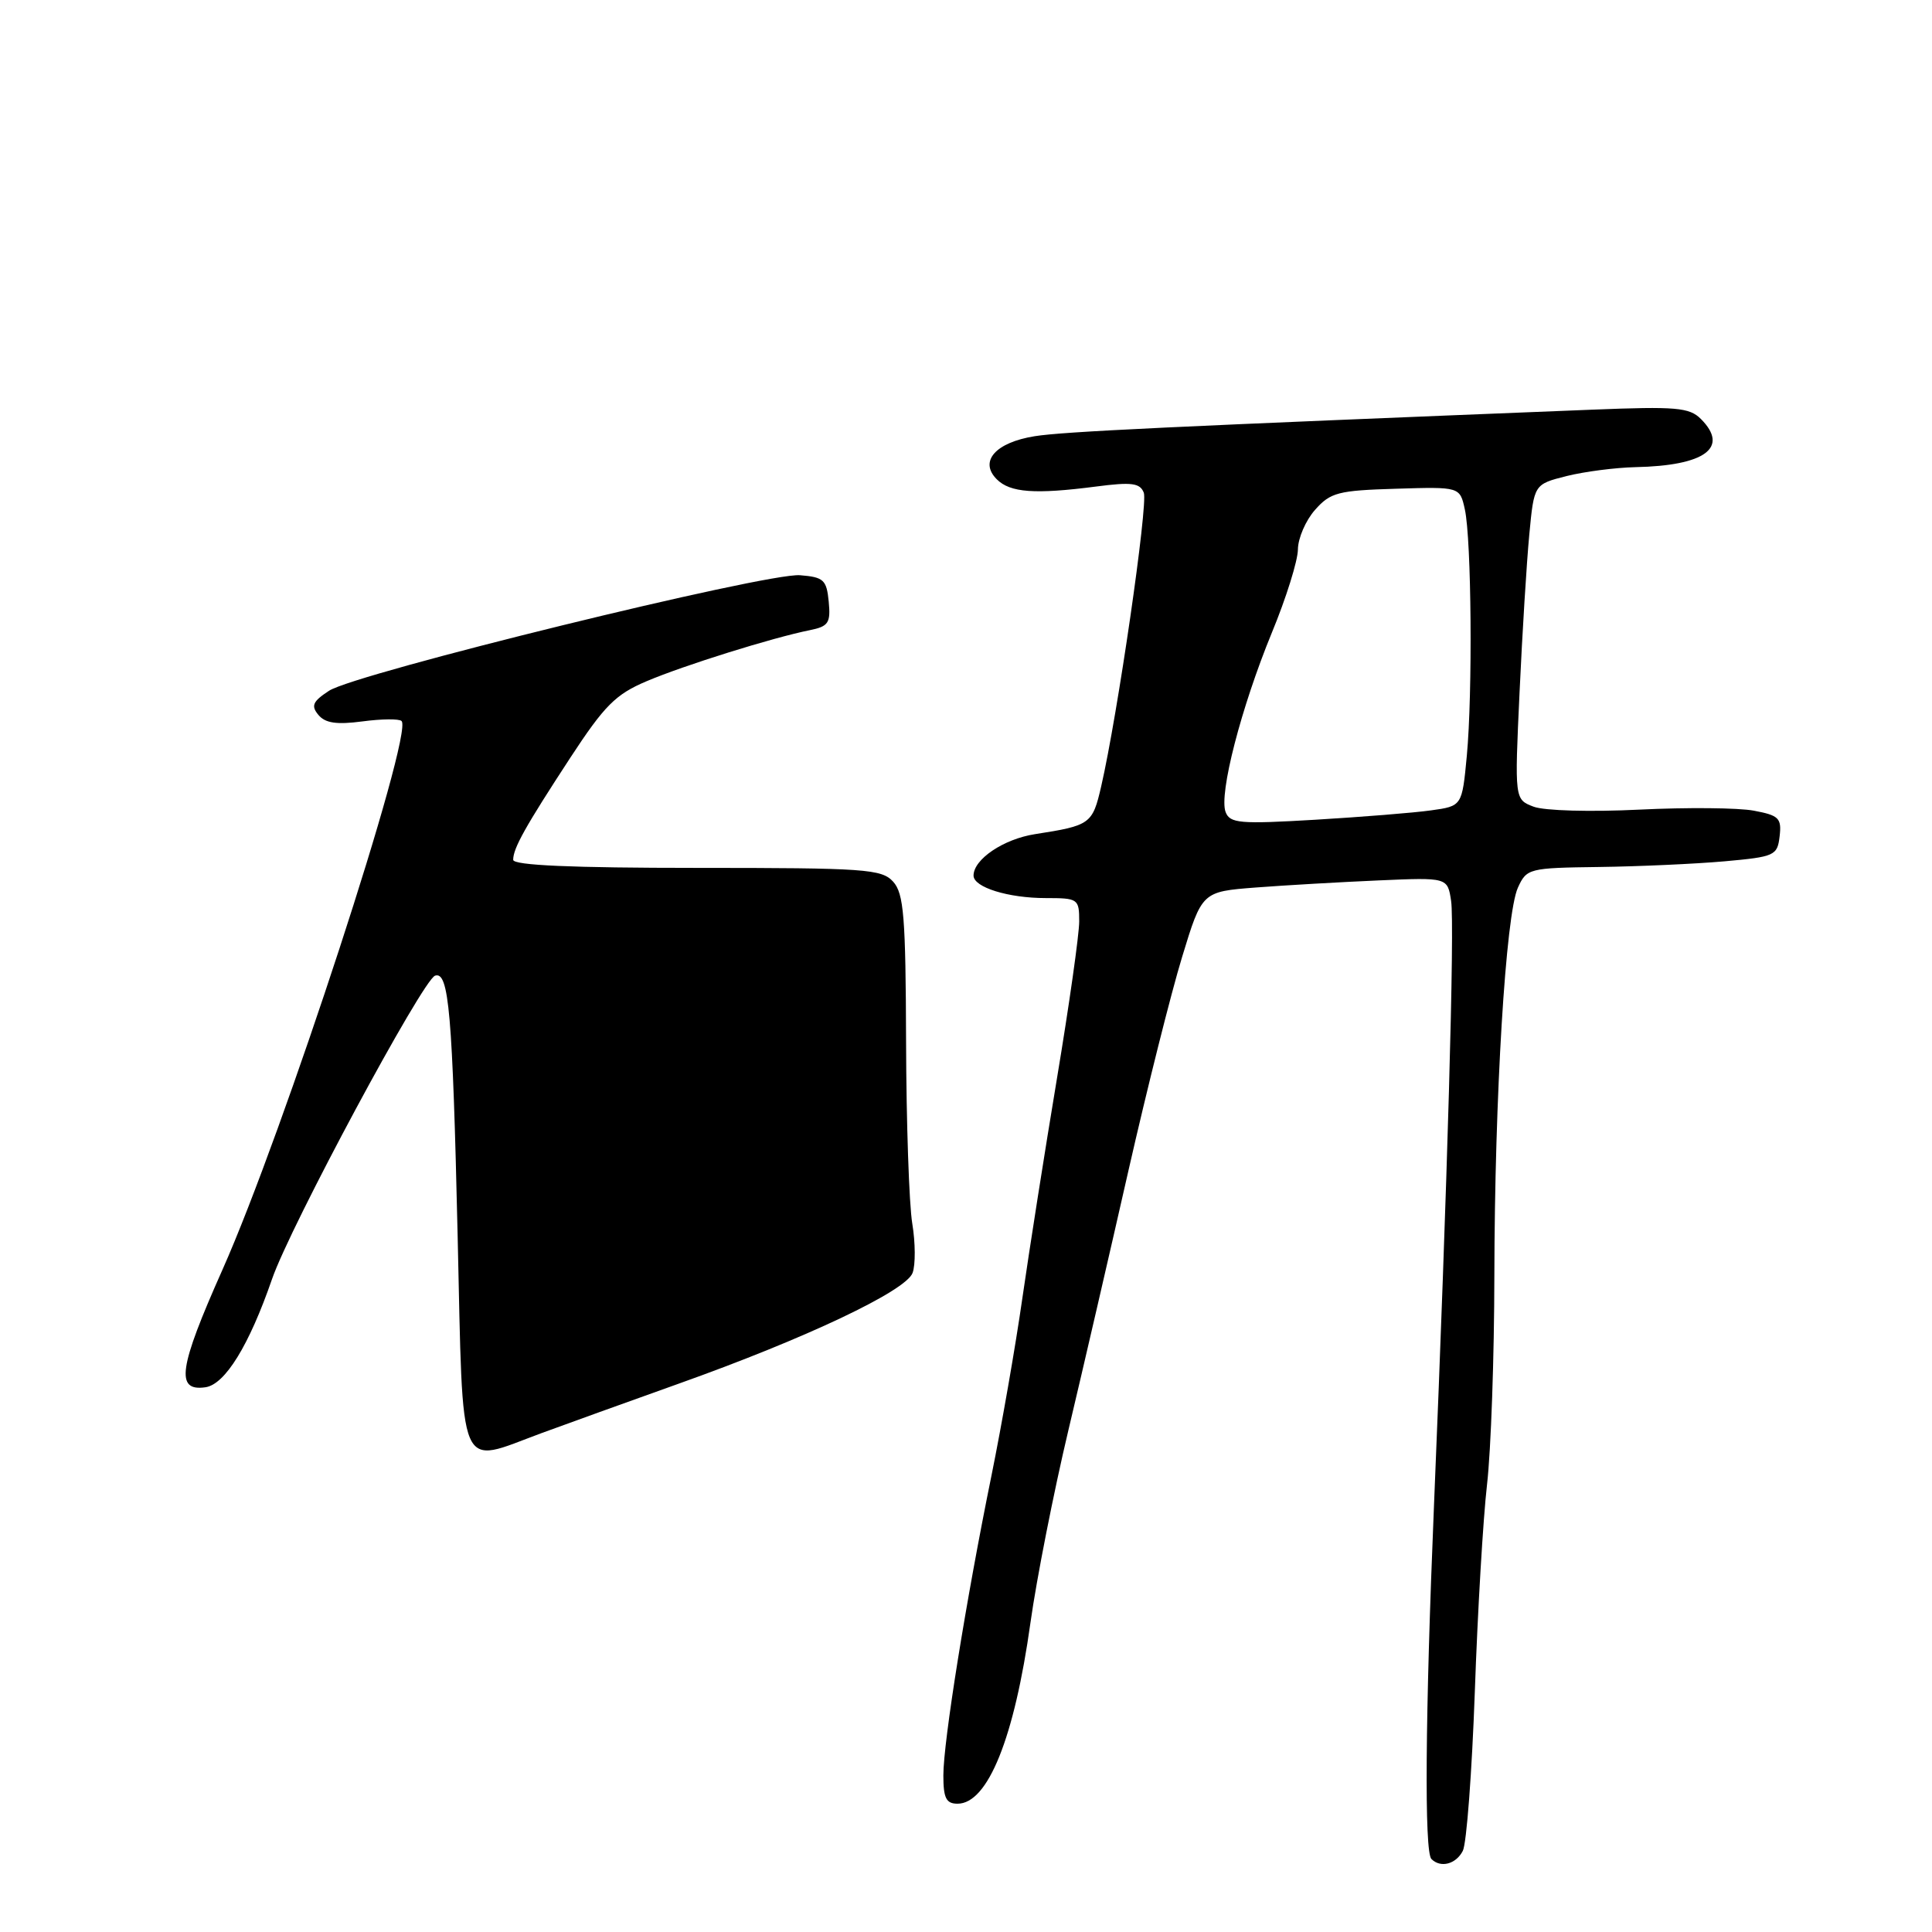 <?xml version="1.0" encoding="UTF-8" standalone="no"?>
<!DOCTYPE svg PUBLIC "-//W3C//DTD SVG 1.1//EN" "http://www.w3.org/Graphics/SVG/1.1/DTD/svg11.dtd" >
<svg xmlns="http://www.w3.org/2000/svg" xmlns:xlink="http://www.w3.org/1999/xlink" version="1.1" viewBox="0 0 256 256">
 <g >
 <path fill="currentColor"
d=" M 193.83 245.25 C 194.33 244.29 195.04 234.81 195.42 224.20 C 195.79 213.58 196.52 201.20 197.04 196.70 C 197.56 192.19 198.00 179.72 198.01 169.00 C 198.05 145.31 199.51 121.17 201.13 117.62 C 202.29 115.07 202.59 115.00 211.91 114.88 C 217.18 114.81 224.65 114.47 228.50 114.13 C 235.17 113.53 235.51 113.37 235.81 110.81 C 236.09 108.41 235.71 108.04 232.40 107.42 C 230.36 107.03 223.52 106.97 217.21 107.28 C 210.77 107.60 204.63 107.43 203.21 106.89 C 200.69 105.93 200.69 105.93 201.35 91.72 C 201.71 83.90 202.29 74.50 202.64 70.83 C 203.27 64.17 203.27 64.17 207.58 63.08 C 209.95 62.49 214.05 61.96 216.69 61.90 C 225.93 61.71 229.18 59.32 225.37 55.51 C 223.85 53.99 222.08 53.84 211.07 54.28 C 154.71 56.53 140.94 57.19 137.10 57.80 C 131.91 58.63 129.70 61.13 132.08 63.51 C 133.85 65.28 137.12 65.52 145.23 64.47 C 149.96 63.85 151.06 64.00 151.56 65.29 C 152.14 66.81 148.08 94.80 145.91 104.21 C 144.76 109.19 144.48 109.39 137.14 110.53 C 132.97 111.18 129.00 113.86 129.00 116.02 C 129.00 117.57 133.59 119.00 138.57 119.00 C 142.86 119.00 143.00 119.10 143.00 122.10 C 143.00 123.80 141.68 133.14 140.06 142.85 C 138.44 152.56 136.38 165.68 135.47 172.00 C 134.57 178.32 132.72 188.90 131.38 195.50 C 127.99 212.12 125.00 230.77 125.00 235.25 C 125.00 238.26 125.37 239.00 126.88 239.00 C 130.90 239.00 134.41 230.28 136.54 215.02 C 137.35 209.23 139.61 197.75 141.57 189.50 C 143.53 181.25 147.12 165.72 149.55 155.00 C 151.99 144.28 155.17 131.60 156.63 126.82 C 159.27 118.15 159.27 118.15 166.39 117.60 C 170.30 117.30 177.62 116.88 182.66 116.66 C 191.81 116.26 191.81 116.26 192.28 119.38 C 192.76 122.57 191.79 156.74 190.01 199.50 C 188.85 227.37 188.72 245.39 189.67 246.33 C 190.89 247.55 192.92 247.02 193.83 245.25 Z  M 71.77 189.89 C 74.92 188.73 83.06 185.80 89.86 183.37 C 106.74 177.36 120.04 171.06 120.92 168.67 C 121.32 167.61 121.30 164.66 120.88 162.12 C 120.46 159.58 120.09 148.76 120.06 138.08 C 120.01 121.47 119.76 118.39 118.35 116.83 C 116.83 115.15 114.66 115.00 92.35 115.00 C 75.78 115.00 68.00 114.66 68.00 113.93 C 68.00 112.39 69.61 109.52 75.57 100.40 C 80.10 93.48 81.57 92.00 85.69 90.26 C 90.66 88.15 102.38 84.49 107.31 83.50 C 109.78 83.00 110.08 82.54 109.81 79.72 C 109.53 76.83 109.14 76.47 106.00 76.22 C 101.55 75.87 47.12 89.22 43.60 91.53 C 41.44 92.94 41.18 93.52 42.19 94.73 C 43.10 95.82 44.60 96.04 48.03 95.59 C 50.57 95.25 52.90 95.23 53.21 95.54 C 54.83 97.16 37.50 150.25 29.47 168.26 C 23.67 181.28 23.22 184.39 27.22 183.82 C 29.82 183.45 33.01 178.27 36.04 169.50 C 38.45 162.50 56.01 129.83 57.65 129.28 C 59.48 128.67 59.96 134.16 60.64 163.75 C 61.39 196.12 60.51 194.04 71.77 189.89 Z  M 162.40 107.60 C 161.49 105.23 164.46 93.73 168.52 83.85 C 170.42 79.26 171.97 74.29 171.98 72.81 C 171.99 71.32 173.01 68.96 174.25 67.56 C 176.29 65.25 177.31 64.99 184.97 64.76 C 193.44 64.50 193.44 64.50 194.10 67.50 C 194.98 71.50 195.14 91.84 194.36 100.16 C 193.73 106.81 193.73 106.81 189.61 107.38 C 187.35 107.70 180.45 108.25 174.27 108.62 C 164.29 109.21 162.97 109.10 162.40 107.60 Z "/>
</g>
</svg>